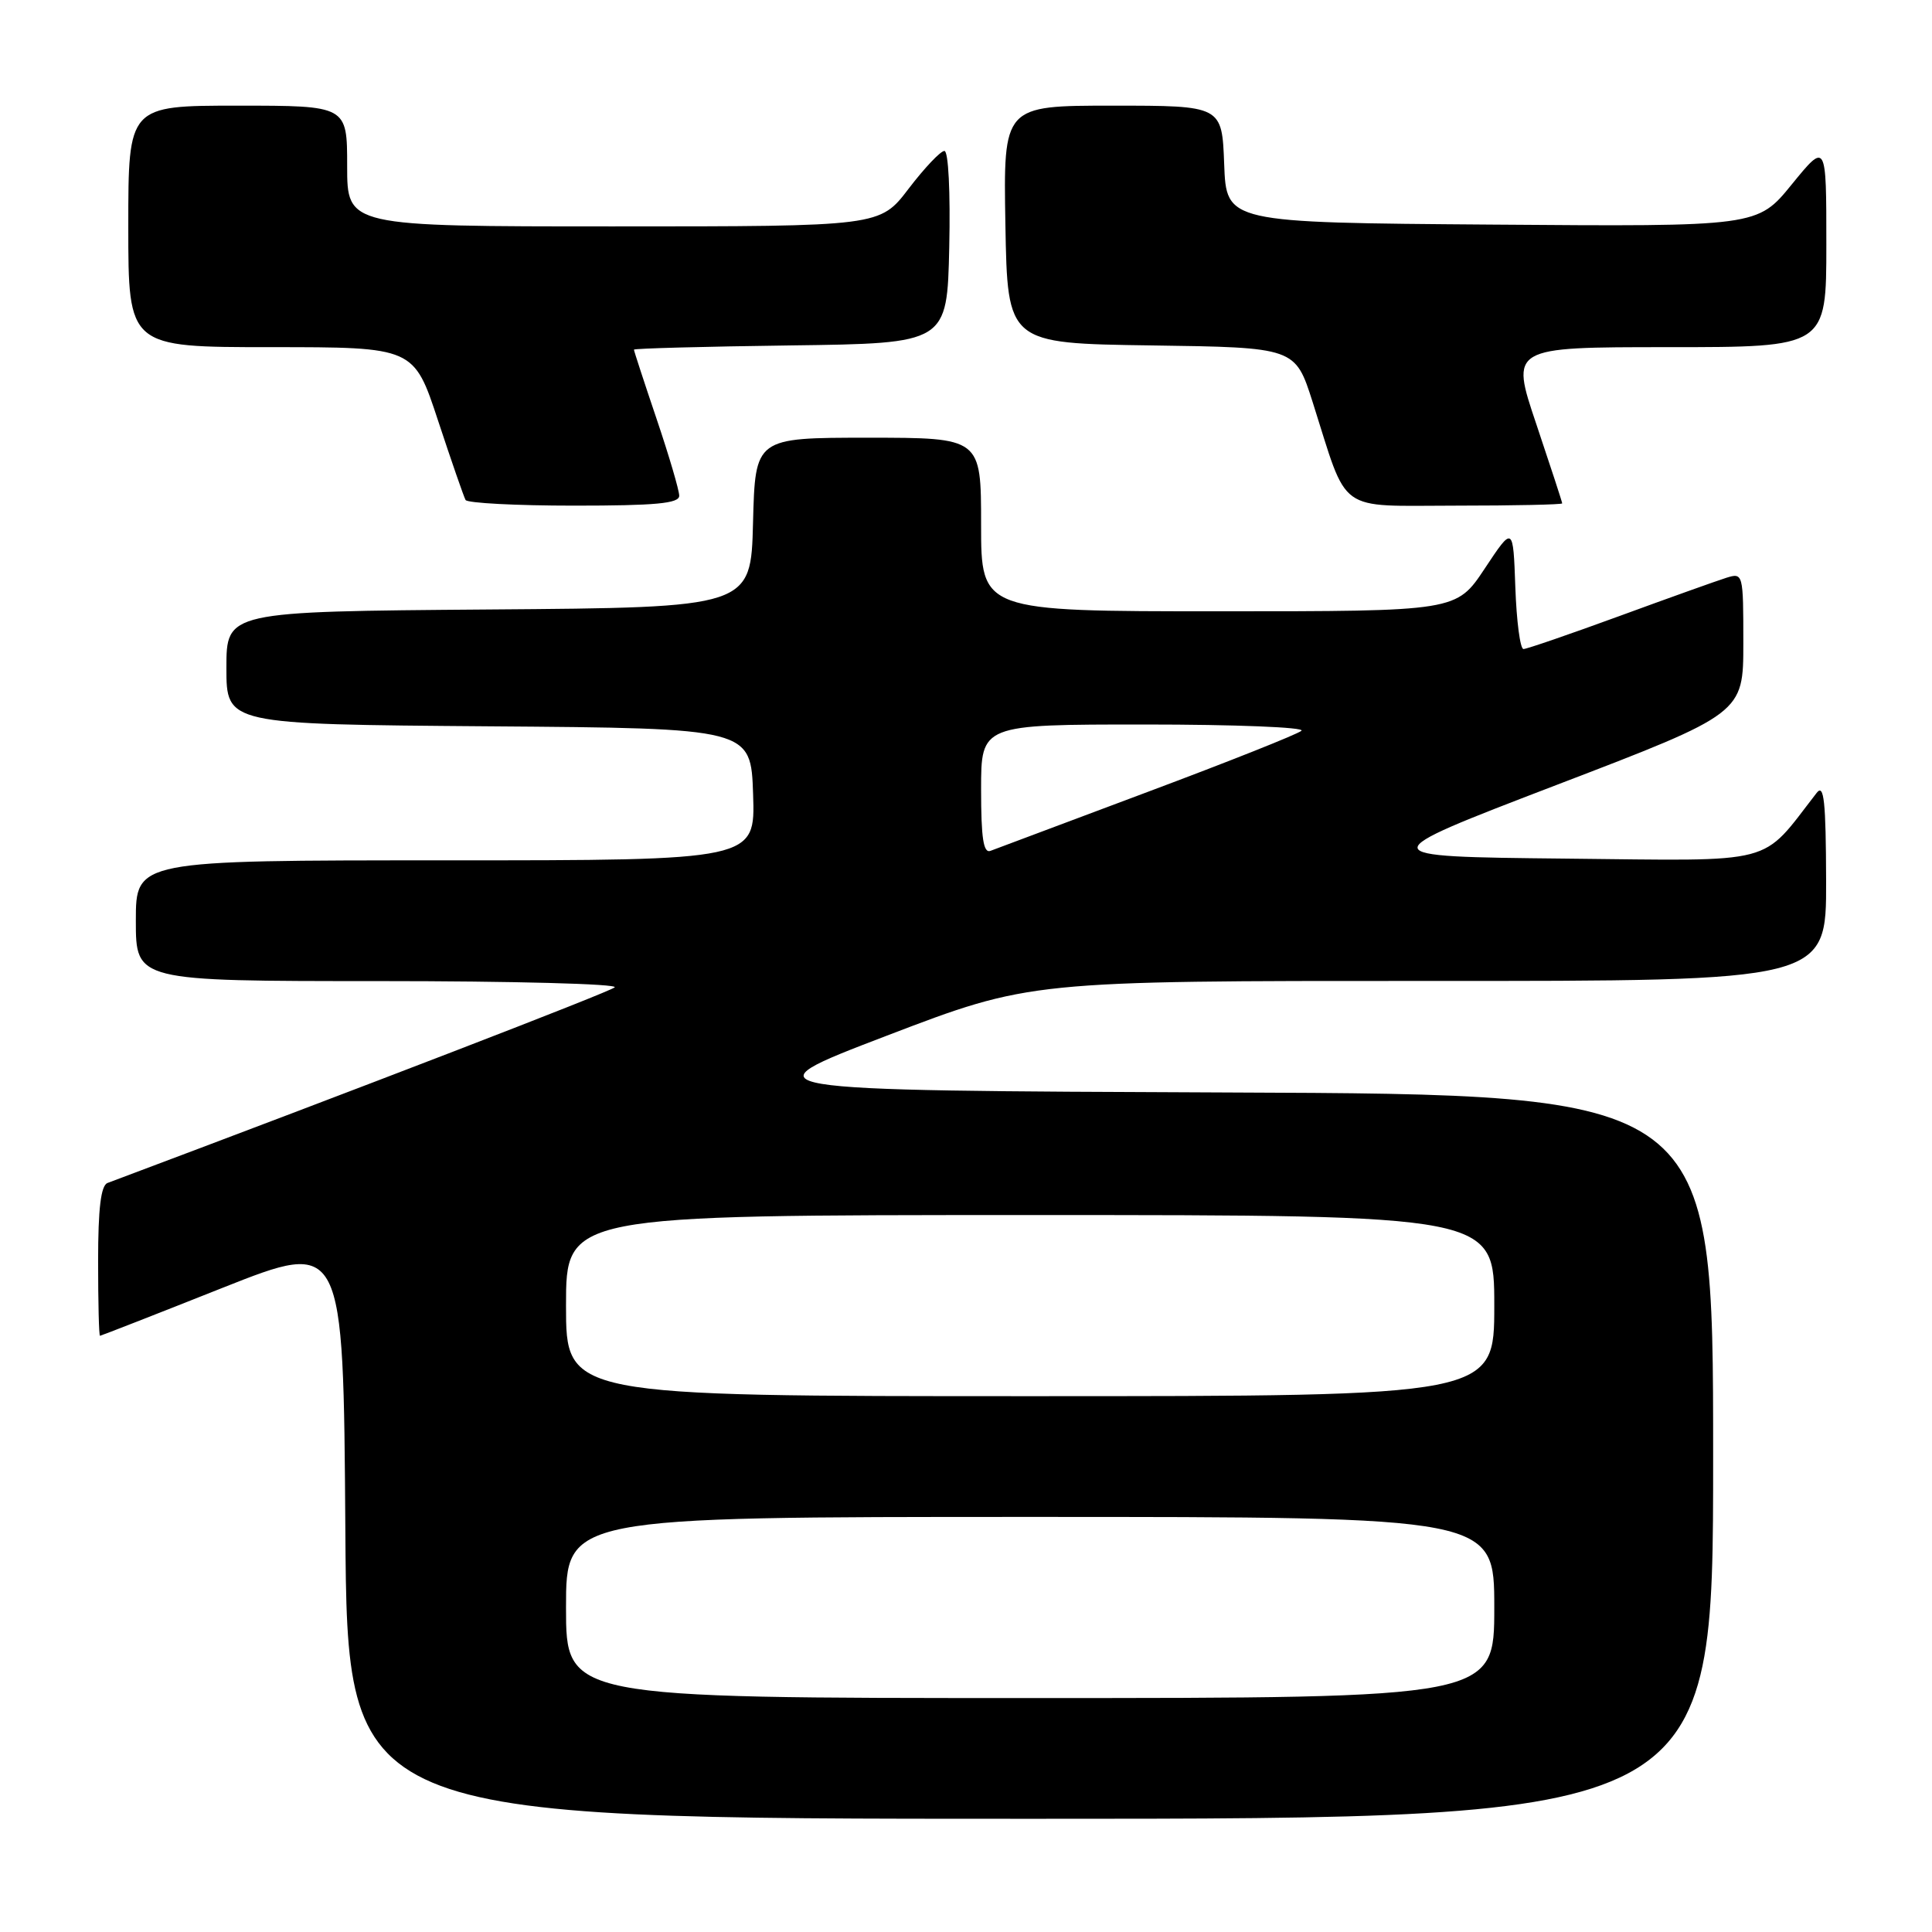 <?xml version="1.0" encoding="UTF-8" standalone="no"?>
<!DOCTYPE svg PUBLIC "-//W3C//DTD SVG 1.1//EN" "http://www.w3.org/Graphics/SVG/1.1/DTD/svg11.dtd" >
<svg xmlns="http://www.w3.org/2000/svg" xmlns:xlink="http://www.w3.org/1999/xlink" version="1.1" viewBox="0 0 256 256">
 <g >
 <path fill="currentColor"
d=" M 227.00 193.01 C 227.00 145.01 227.00 145.01 162.76 144.76 C 98.51 144.50 98.51 144.50 117.51 137.23 C 136.50 129.97 136.50 129.97 189.25 129.98 C 242.00 130.00 242.00 130.00 241.97 116.75 C 241.94 106.14 241.69 103.81 240.72 105.06 C 233.17 114.77 235.87 114.06 207.42 113.77 C 181.50 113.50 181.50 113.50 206.25 104.01 C 231.00 94.53 231.00 94.53 231.00 85.20 C 231.00 75.98 230.97 75.87 228.75 76.56 C 227.51 76.95 221.13 79.23 214.58 81.63 C 208.02 84.03 202.30 86.00 201.87 86.00 C 201.43 86.00 200.95 82.32 200.79 77.83 C 200.50 69.66 200.50 69.66 196.74 75.33 C 192.98 81.00 192.98 81.00 161.49 81.00 C 130.00 81.00 130.00 81.00 130.00 69.50 C 130.00 58.00 130.00 58.00 115.03 58.00 C 100.07 58.00 100.07 58.00 99.78 69.25 C 99.50 80.50 99.50 80.50 64.75 80.76 C 30.00 81.03 30.00 81.03 30.00 88.50 C 30.00 95.97 30.00 95.97 64.75 96.24 C 99.50 96.50 99.50 96.50 99.79 105.25 C 100.08 114.00 100.08 114.00 59.04 114.00 C 18.00 114.00 18.00 114.00 18.00 122.00 C 18.00 130.00 18.00 130.00 50.20 130.00 C 67.91 130.00 81.97 130.37 81.45 130.83 C 80.73 131.46 47.39 144.31 14.25 156.75 C 13.37 157.08 13.00 160.11 13.00 167.11 C 13.00 172.55 13.11 177.00 13.25 177.00 C 13.39 176.99 20.70 174.14 29.50 170.64 C 45.50 164.30 45.50 164.30 45.76 202.65 C 46.02 241.00 46.02 241.00 136.51 241.00 C 227.00 241.00 227.00 241.00 227.00 193.01 Z  M 90.00 65.69 C 90.00 64.97 88.65 60.38 87.00 55.50 C 85.35 50.62 84.00 46.49 84.00 46.33 C 84.00 46.17 93.34 45.92 104.75 45.77 C 125.50 45.50 125.50 45.50 125.78 32.75 C 125.94 25.43 125.67 20.00 125.14 20.00 C 124.63 20.00 122.50 22.25 120.40 25.00 C 116.59 30.00 116.59 30.00 81.29 30.00 C 46.00 30.00 46.00 30.00 46.00 22.00 C 46.00 14.00 46.00 14.00 31.50 14.00 C 17.00 14.00 17.00 14.00 17.00 30.00 C 17.00 46.00 17.00 46.00 35.92 46.00 C 54.84 46.00 54.84 46.00 58.05 55.75 C 59.82 61.11 61.46 65.84 61.69 66.25 C 61.93 66.66 68.39 67.00 76.06 67.00 C 86.90 67.00 90.00 66.71 90.00 65.69 Z  M 207.00 66.70 C 207.00 66.53 205.45 61.80 203.57 56.20 C 200.13 46.00 200.13 46.00 221.07 46.00 C 242.00 46.00 242.00 46.00 242.00 32.41 C 242.00 18.82 242.00 18.82 237.43 24.42 C 232.87 30.03 232.87 30.03 197.68 29.76 C 162.50 29.50 162.50 29.50 162.21 21.75 C 161.92 14.00 161.92 14.00 147.43 14.00 C 132.95 14.00 132.95 14.00 133.22 29.75 C 133.50 45.50 133.50 45.50 152.56 45.77 C 171.62 46.04 171.62 46.04 173.93 53.27 C 178.71 68.28 176.93 67.00 192.95 67.00 C 200.68 67.00 207.00 66.86 207.00 66.70 Z  M 75.00 213.00 C 75.00 201.00 75.00 201.00 136.50 201.00 C 198.00 201.00 198.00 201.00 198.00 213.00 C 198.00 225.00 198.00 225.00 136.50 225.00 C 75.00 225.00 75.00 225.00 75.00 213.00 Z  M 75.00 173.00 C 75.00 161.00 75.00 161.00 136.50 161.00 C 198.00 161.00 198.00 161.00 198.00 173.00 C 198.00 185.00 198.00 185.00 136.50 185.00 C 75.00 185.00 75.00 185.00 75.00 173.00 Z  M 130.00 104.61 C 130.00 96.00 130.00 96.00 151.70 96.00 C 163.63 96.00 172.97 96.37 172.45 96.83 C 171.93 97.29 162.72 100.95 152.00 104.96 C 141.28 108.98 131.94 112.48 131.25 112.74 C 130.31 113.10 130.00 111.08 130.00 104.61 Z "/>
</g>
</svg>